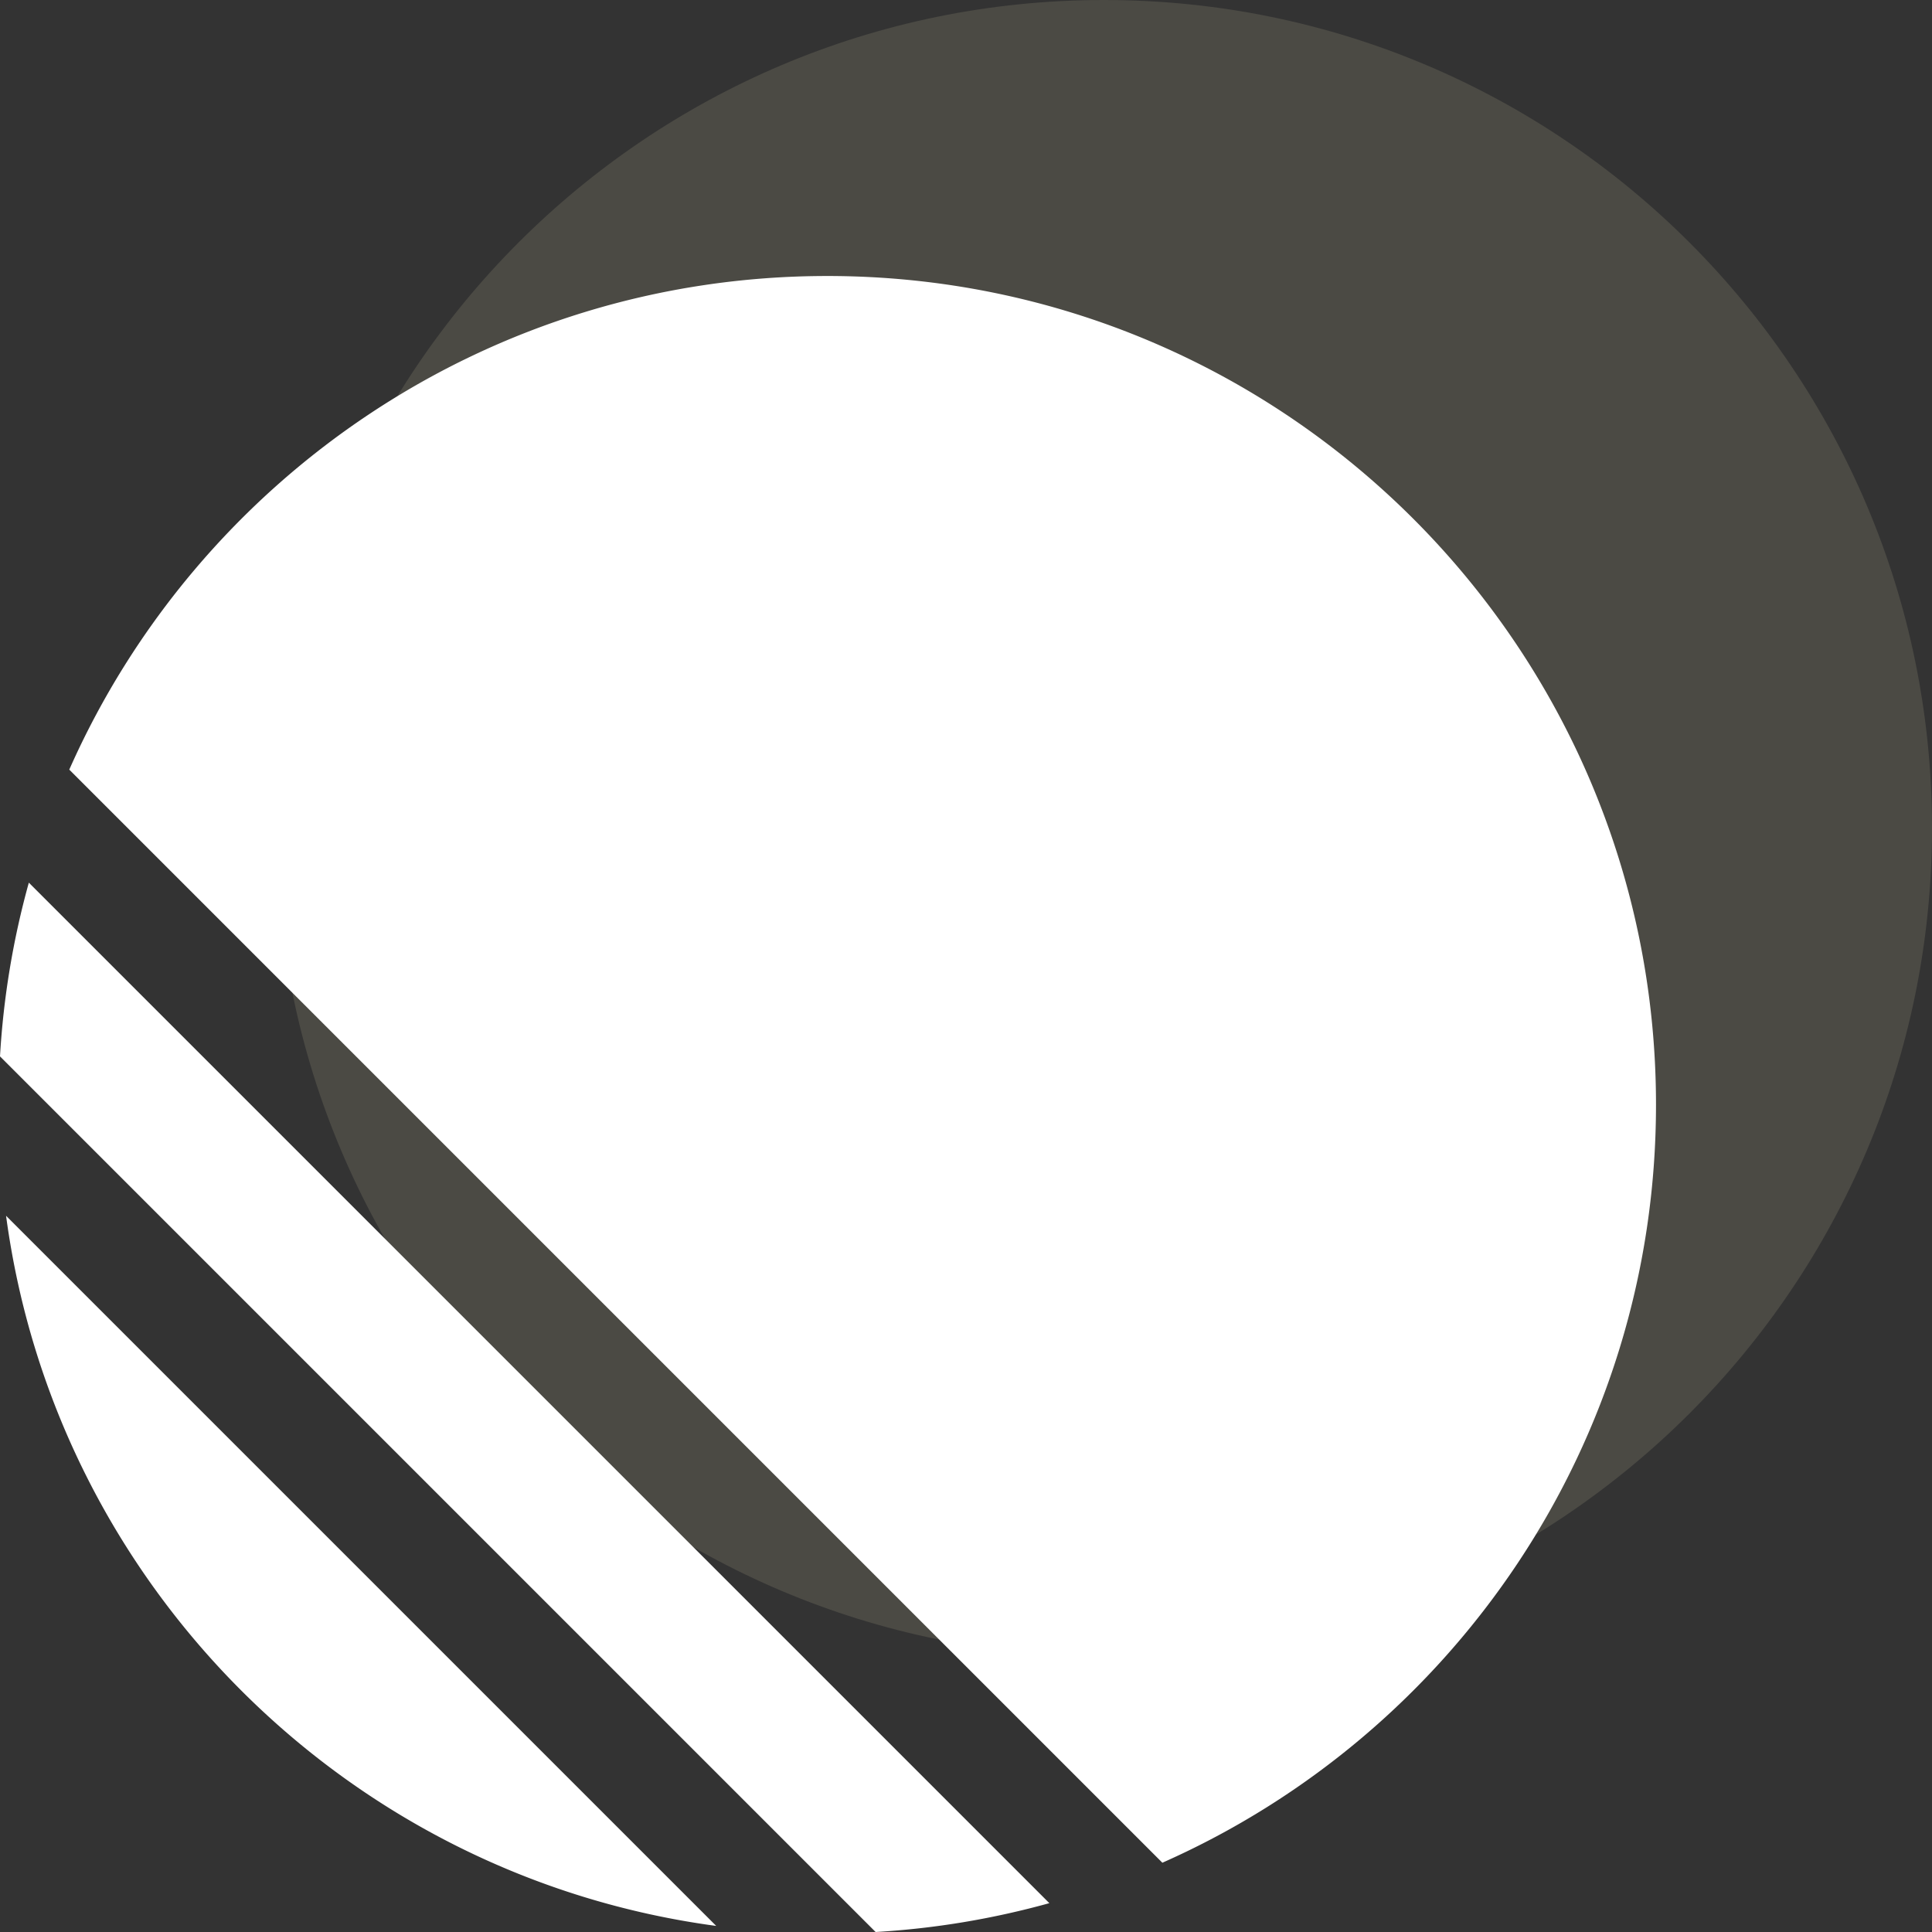 <svg width="140" height="140" fill="none" xmlns="http://www.w3.org/2000/svg"><rect width="100%" height="100%" fill="#333333" stroke="none"/><path d="M80 120c33.137 0 60-26.863 60-60S113.137 0 80 0 20 26.863 20 60s26.863 60 60 60Z" fill="#FEF2C1" fill-opacity=".12"/><path d="M2.09 63.96A59.999 59.999 0 0 0 0 76.55L63.45 140c4.34-.25 8.55-.97 12.59-2.09L2.09 63.96ZM59.95 20c-24.52 0-45.6 14.71-54.93 35.77l79.21 79.21c21.07-9.33 35.77-30.4 35.77-54.93C120 46.89 93.11 20 59.95 20ZM.44 88.1c3.58 26.73 24.73 47.87 51.46 51.46L.44 88.1Z" fill="#fff"/></svg>
